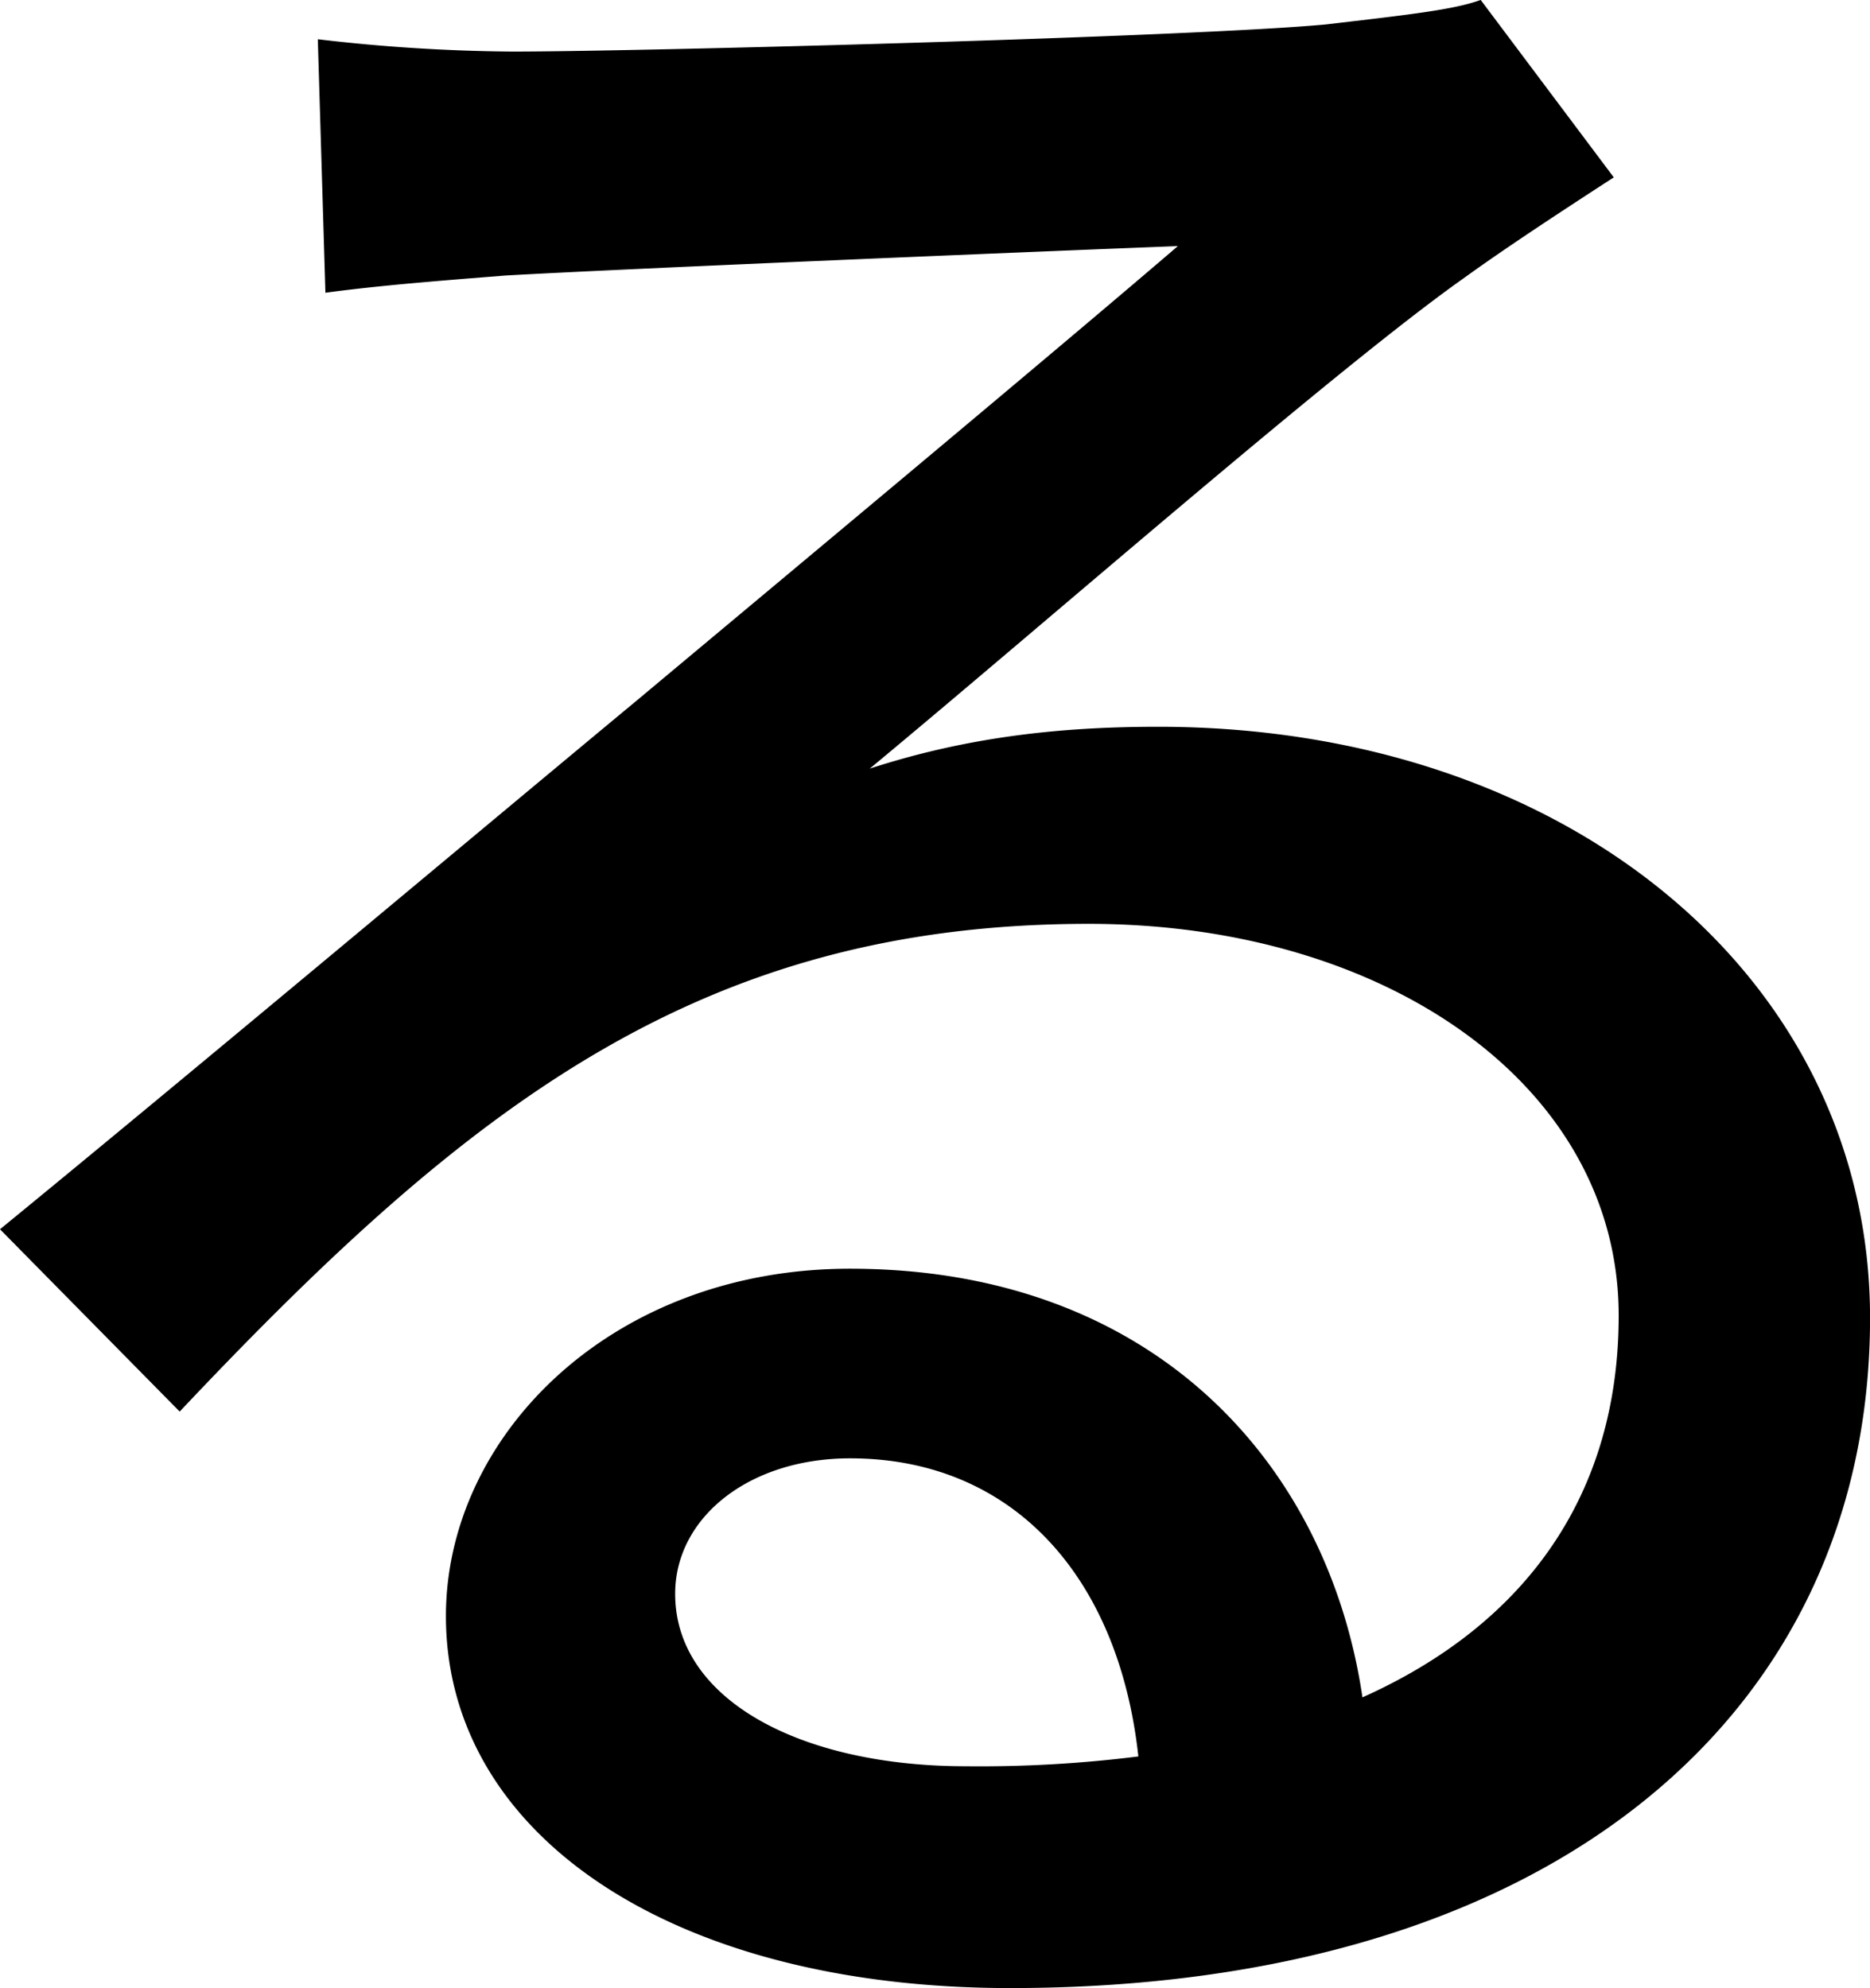 <svg xmlns="http://www.w3.org/2000/svg" viewBox="0 0 381.11 405.21"><g id="Layer_2" data-name="Layer 2"><g id="Layer_1-2" data-name="Layer 1"><path d="M328.89,36.15c-10.05,6.53-21.6,14.06-30.63,20.59-25.61,18.08-85.87,70.8-121,99.92,20.08-6.53,39.16-8.53,58.75-8.53,83.35,0,145.11,51.21,145.11,120.5,0,79.84-63.77,136.58-175.24,136.58-68.79,0-115-31.13-115-75.82,0-36.65,33.64-70.8,82.35-70.8,61.76,0,97.41,39.66,104.44,87.37,33.64-15.07,52.22-41.68,52.22-77.83,0-46.7-47.2-79.83-108-79.83-79.33,0-126.53,37.15-185.27,99.41L0,250.55c38.66-31.63,100.93-83.85,130.05-108,27.61-23.1,84.86-70.8,110-92.39-26.11,1-111,4.52-137.08,6-12.55,1-25.6,2-36.65,3.51L64.77,8a357.35,357.35,0,0,0,39.67,2.51c26.11,0,138.58-3,165.7-5.52,17.07-2,26.11-3,31.63-5ZM232,358c-4-36.66-25.61-60.76-58.75-60.76-20.59,0-35.65,12.05-35.65,27.62,0,21.59,25.61,35.14,59.25,35.14A259.47,259.47,0,0,0,232,358Z"/></g></g></svg>